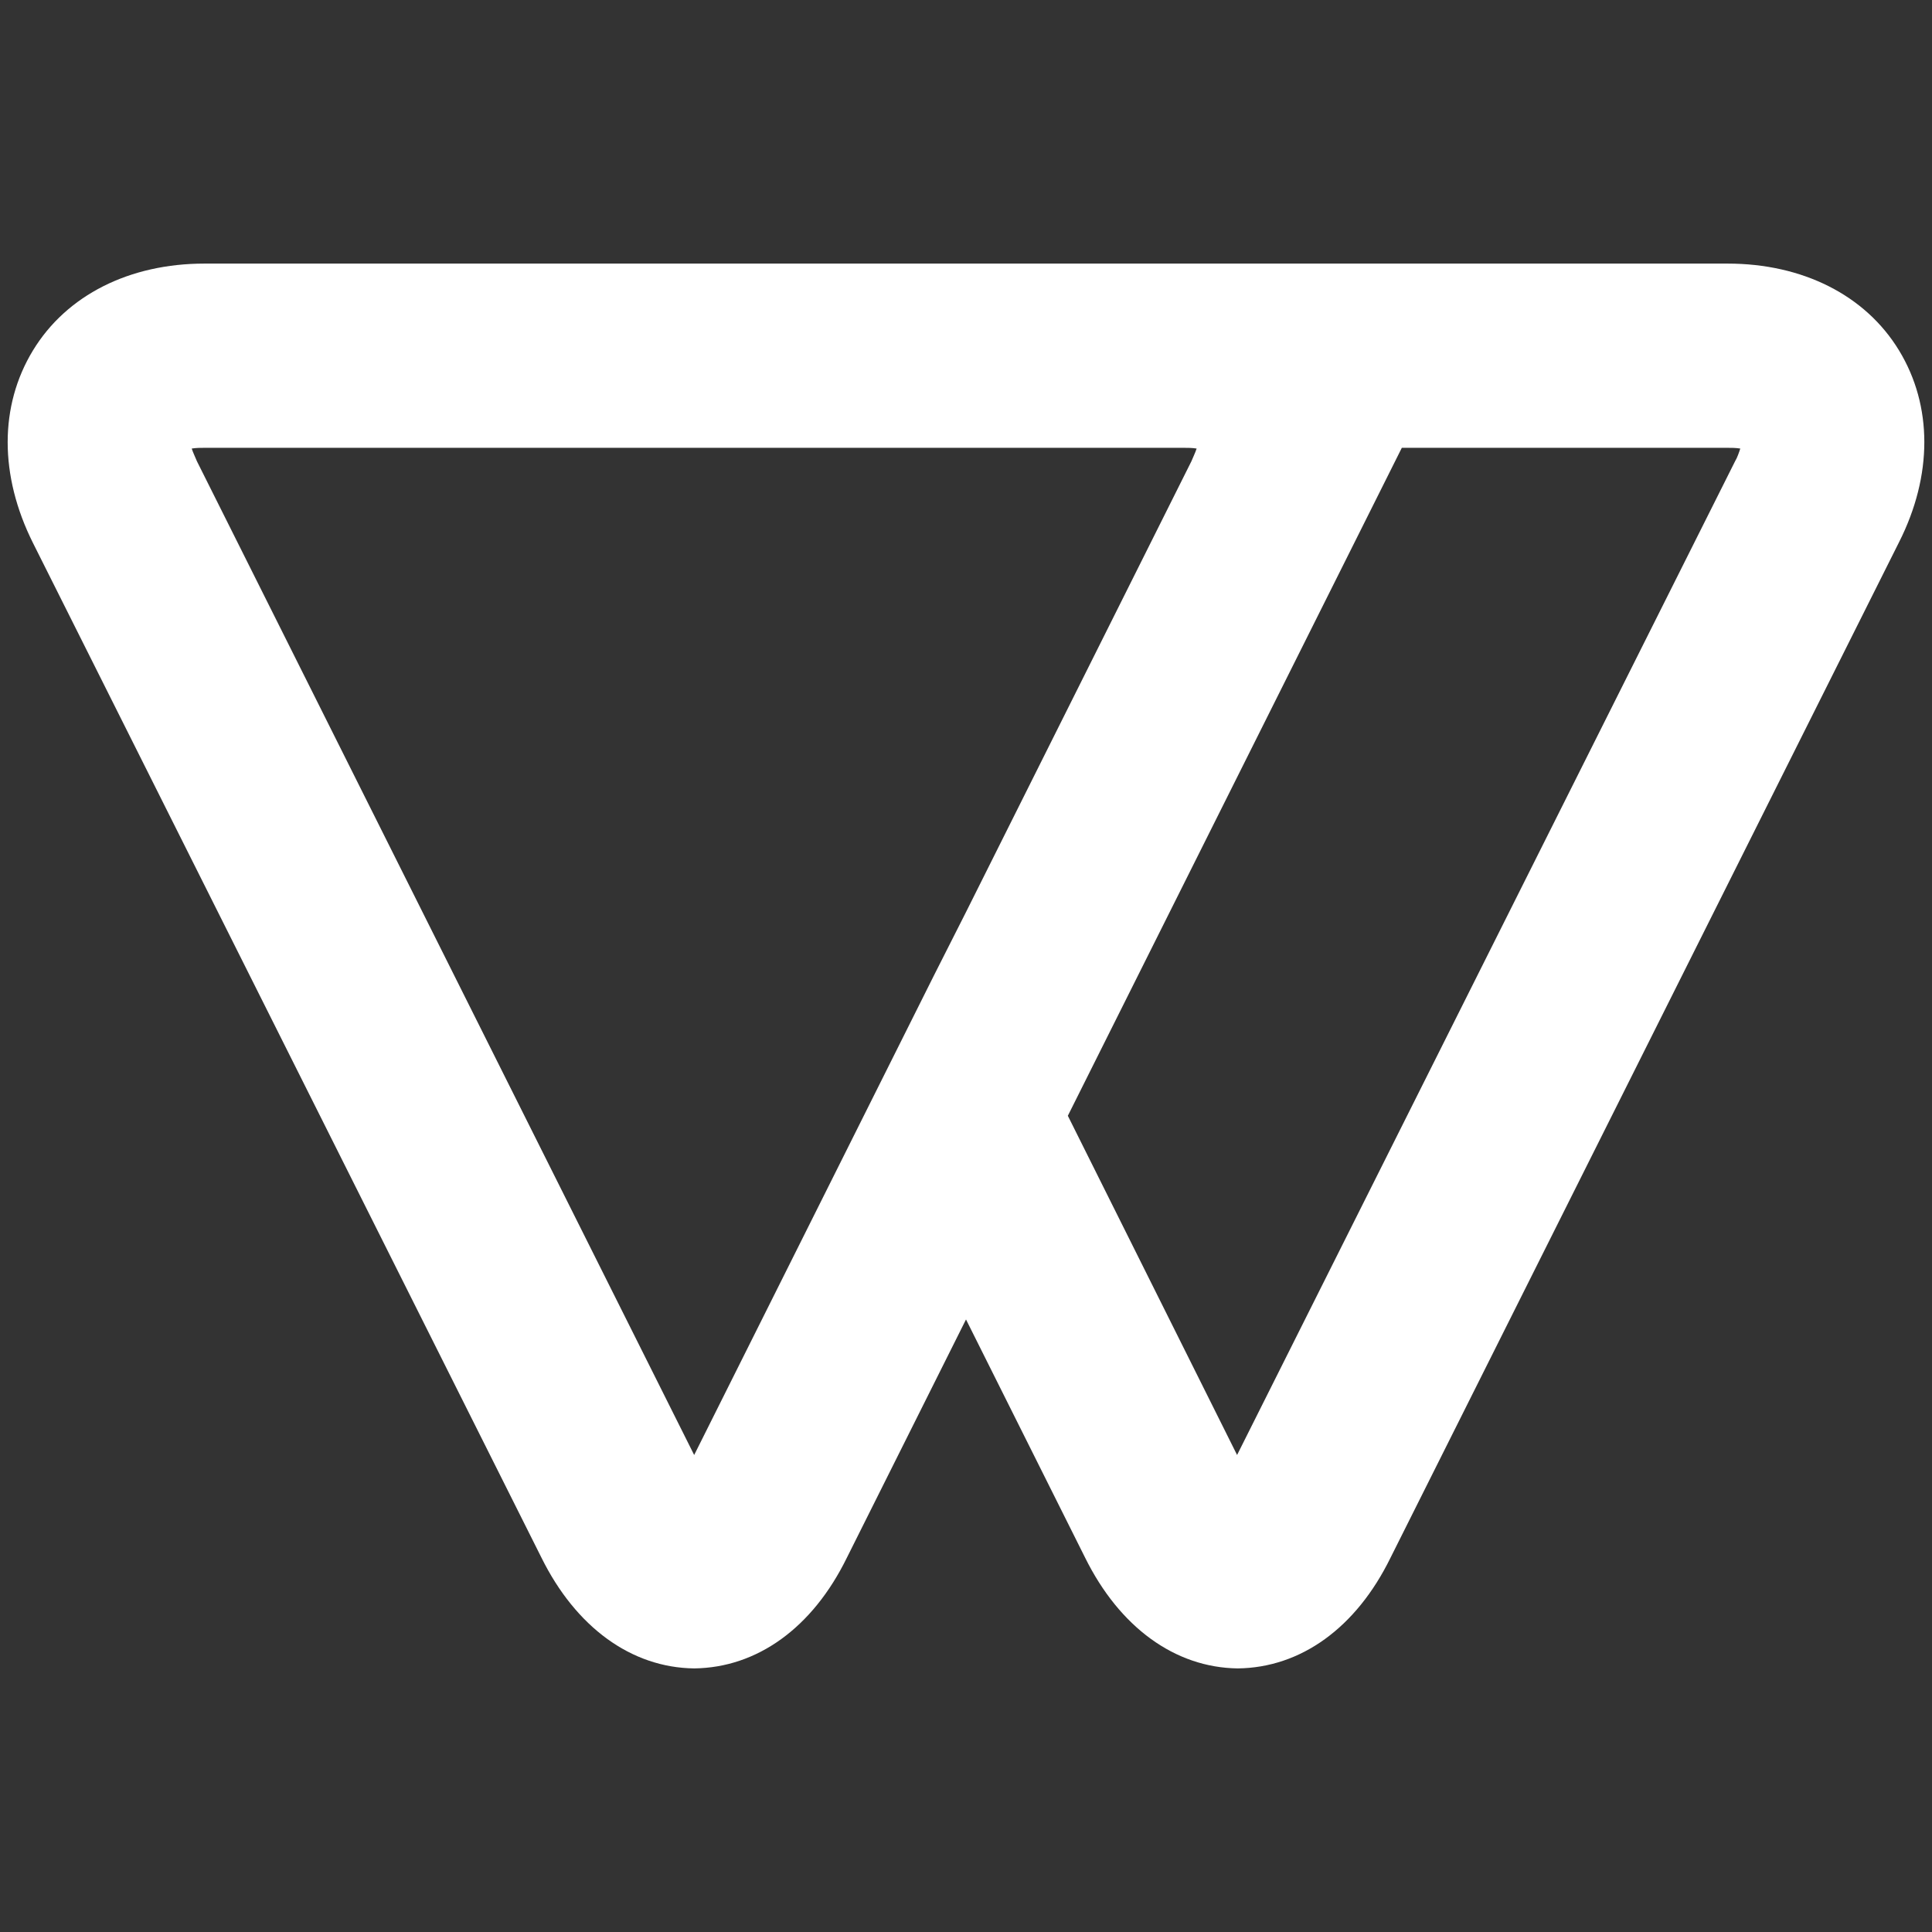 <svg version="1.2" xmlns="http://www.w3.org/2000/svg" xmlns:xlink="http://www.w3.org/1999/xlink" overflow="visible" preserveAspectRatio="none" viewBox="0 0 258 258" xml:space="preserve" y="0px" x="0px" id="Layer_1_1669007980909" width="70" height="70"><rect x="0" y="0" width="258" height="258" fill="#333333" stroke="none"/><g transform="translate(1, 1)"><style type="text/css">
	.st0_1669007980909{fill:#1A224C;}
</style><g>
	<path d="M252.6,45.8c-4.5-7.4-12.9-11.6-22.9-11.6h-31.1l0,0H91.7l0,0l0,0H26.3c-10,0-18.4,4.2-22.9,11.6   s-4.5,16.7,0,25.7L71.3,207c4.6,9.3,12,14.7,20.4,14.8l0,0c8.4-0.1,15.8-5.4,20.4-14.8l15.9-31.8l15.9,31.8   c4.6,9.3,12,14.7,20.4,14.8l0,0c8.4-0.1,15.8-5.4,20.4-14.8l67.9-135.6C257.1,62.5,257.1,53.2,252.6,45.8z M91.7,193.3L25.3,60.6   c-0.2-0.5-0.5-1.1-0.7-1.7c0.6-0.1,1.2-0.1,1.8-0.1h46.3l0,0h41.1h15.4h0.2H157c0.6,0,1.2,0,1.8,0.1c-0.2,0.6-0.5,1.2-0.7,1.7   L128,120.8l0,0l-4.3,8.5L91.7,193.3z M230.7,60.6l-66.5,132.7L141.6,148l44.6-89.2h0.1h43.3c0.6,0,1.2,0,1.8,0.1   C231.2,59.5,231,60.1,230.7,60.6z" class="st0_1669007980909" vector-effect="non-scaling-stroke" style="fill: rgb(255, 255, 255);"/>
</g></g></svg>